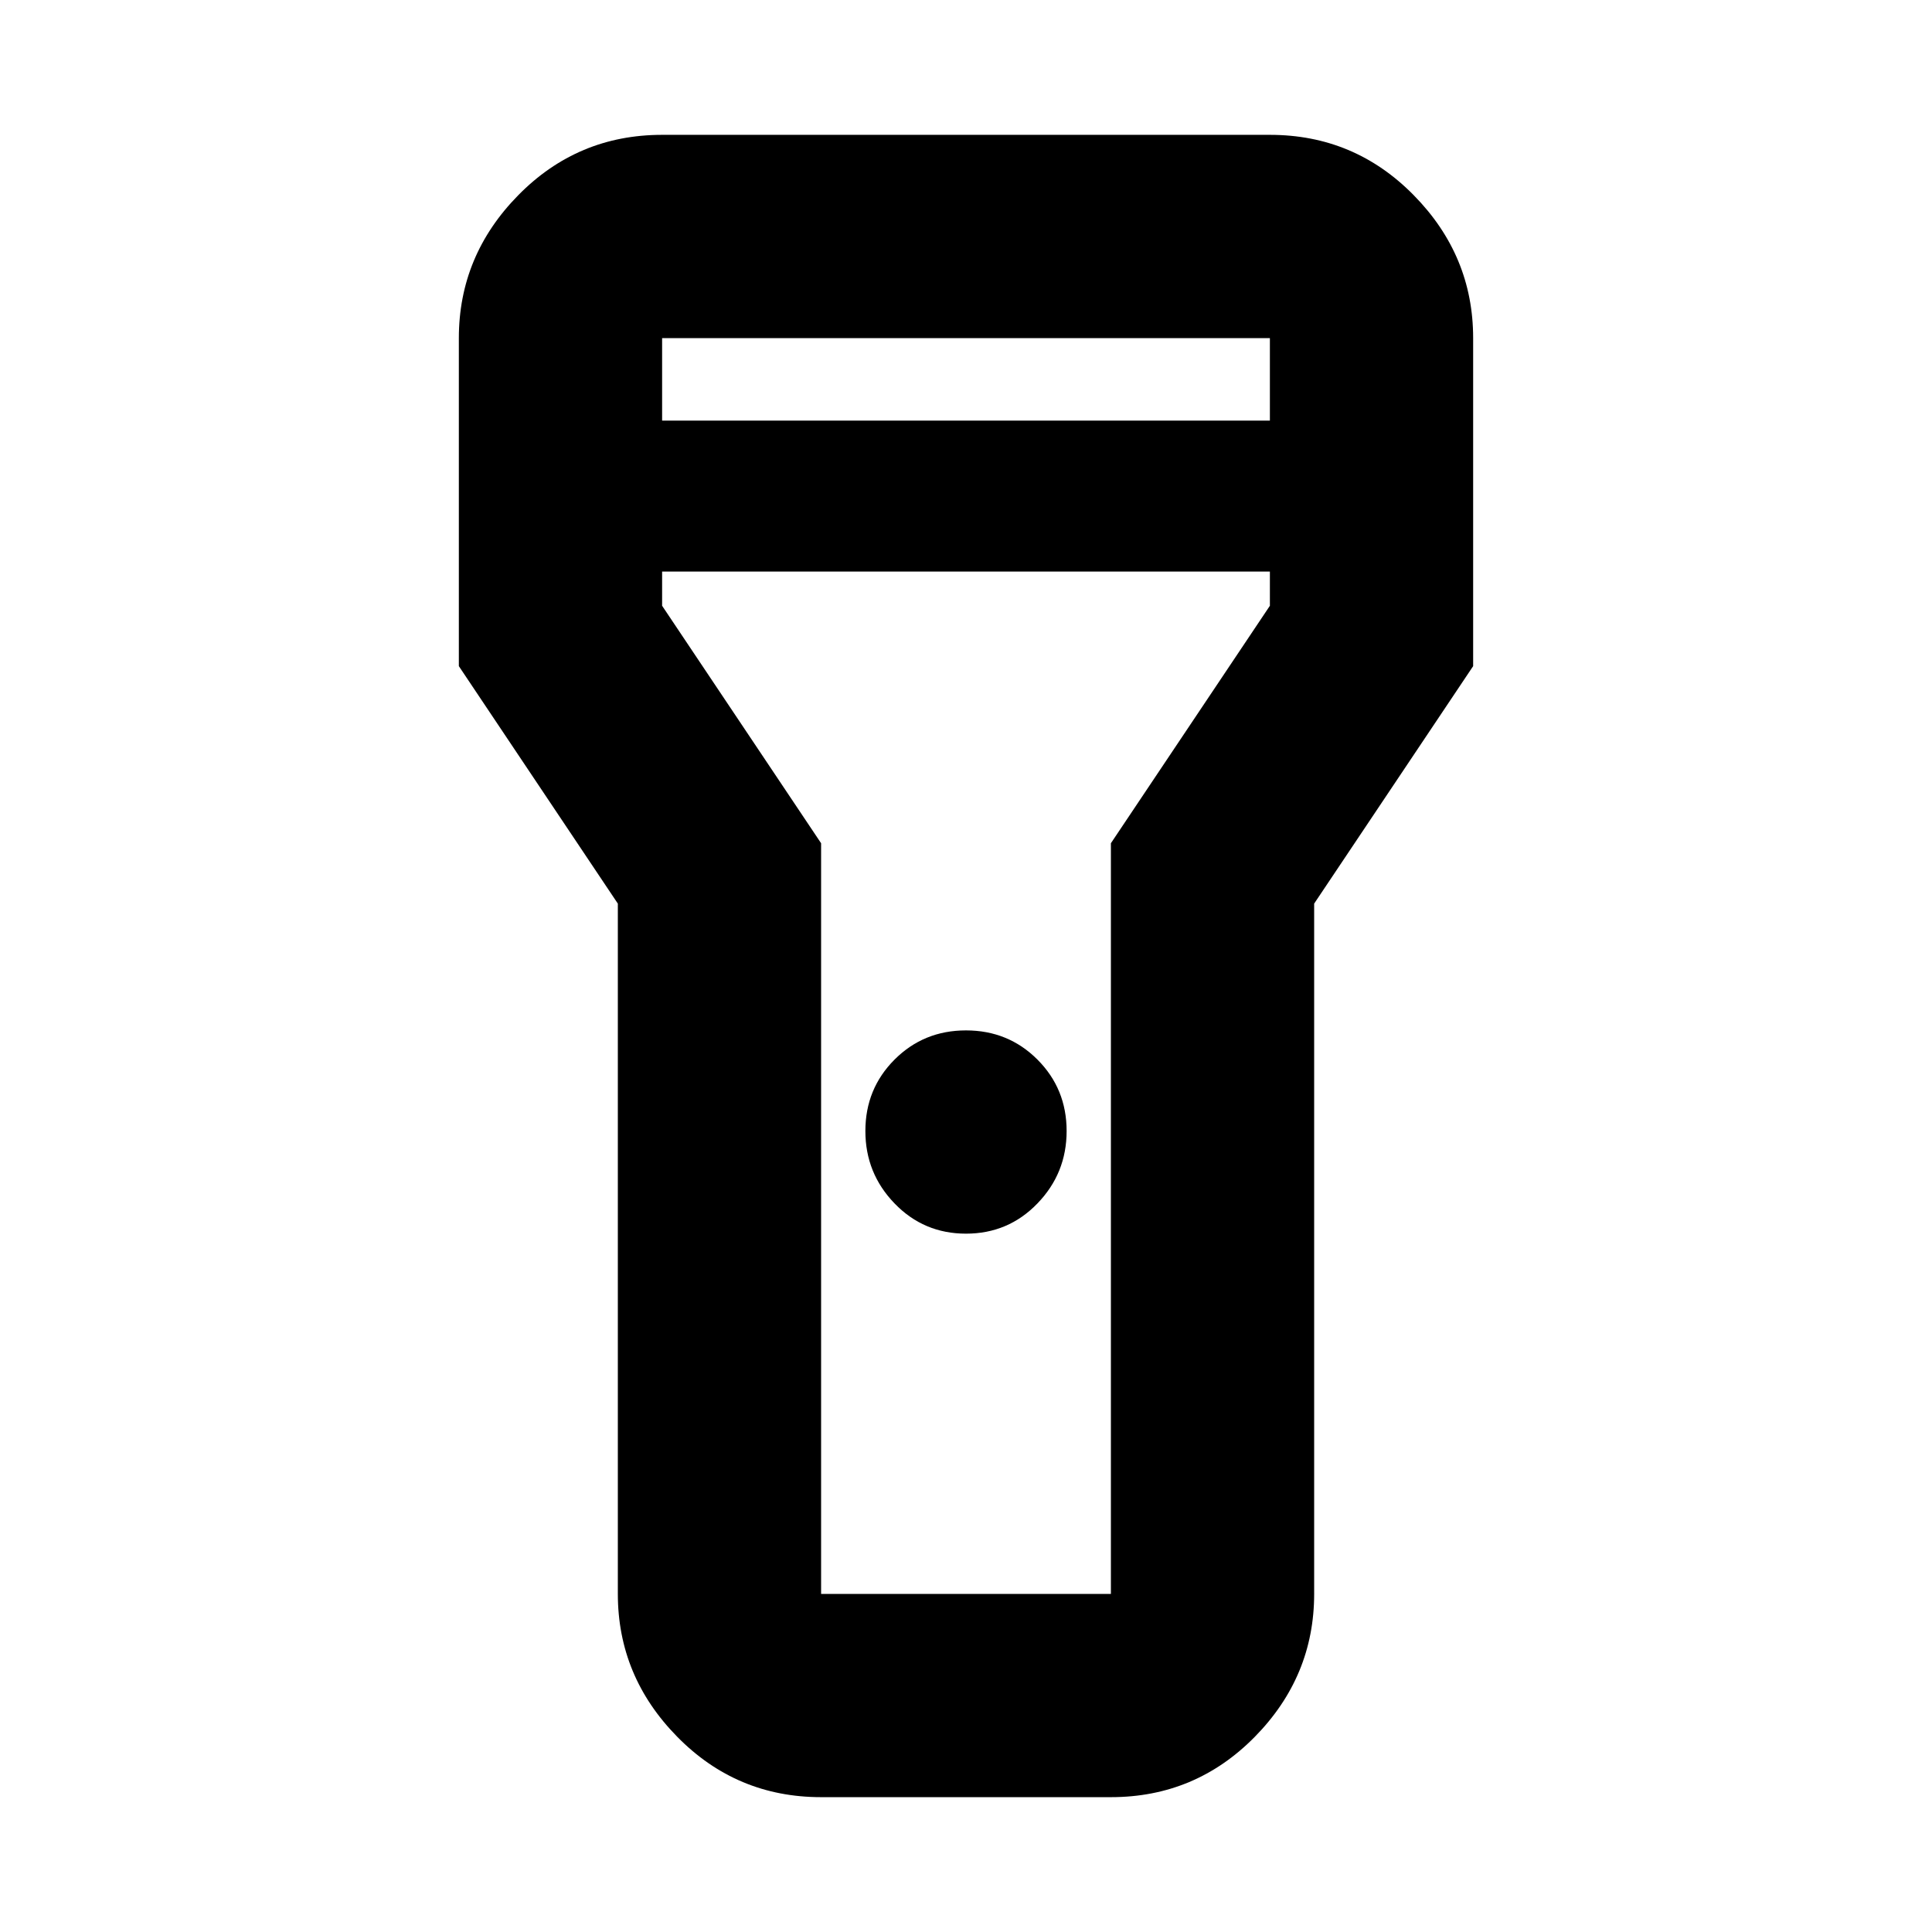 <svg xmlns="http://www.w3.org/2000/svg" height="24" width="24"><path d="M10.2 22.325q-1.05 0-1.787-.75-.738-.75-.738-1.775v-8.575L5.7 8.275V4.2q0-1.025.738-1.775.737-.75 1.787-.75h7.55q1.05 0 1.787.75.738.75.738 1.775v4.075l-1.975 2.95V19.8q0 1.025-.737 1.775-.738.75-1.788.75Zm1.8-7q-.525 0-.887-.375-.363-.375-.363-.9t.363-.888q.362-.362.887-.362t.887.362q.363.363.363.888t-.363.9q-.362.375-.887.375Zm-3.775-10.1h7.55V4.2h-7.55Zm7.55 1.875h-7.55v.425l1.975 2.95V19.8h3.6v-9.325l1.975-2.95ZM12 12Z"/></svg>